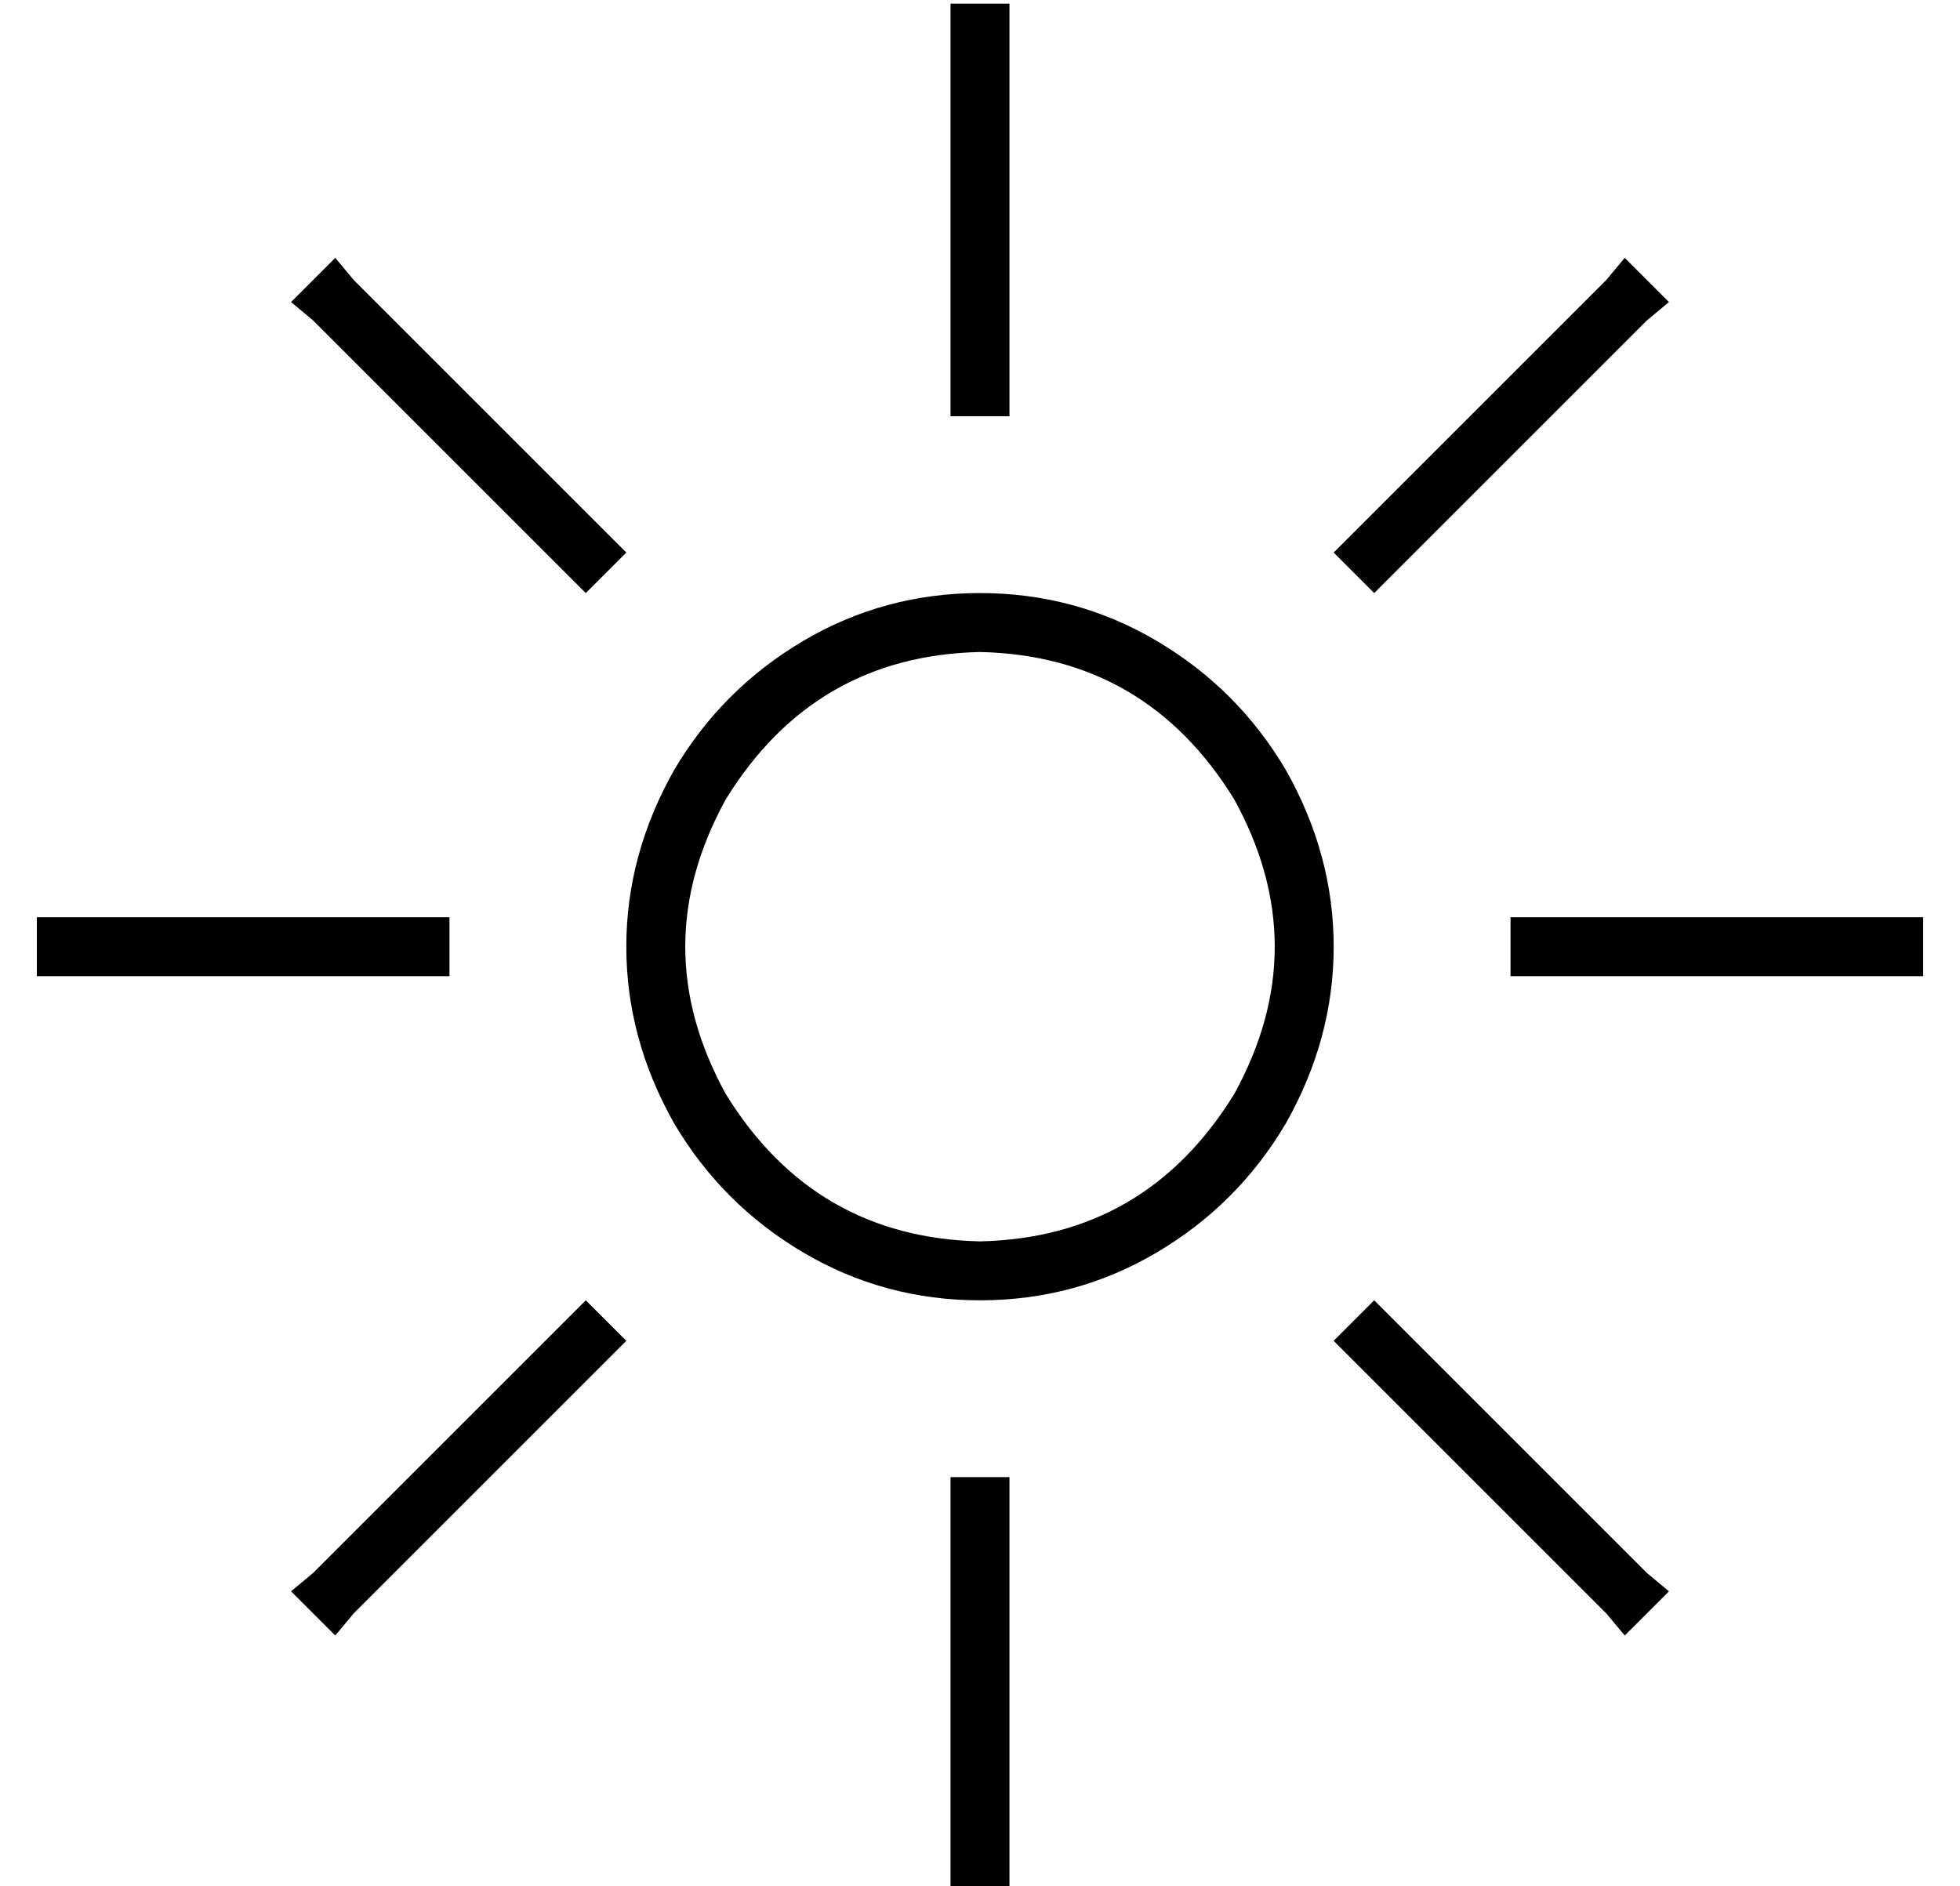 <?xml version="1.0" standalone="no"?>
<!DOCTYPE svg PUBLIC "-//W3C//DTD SVG 1.1//EN" "http://www.w3.org/Graphics/SVG/1.1/DTD/svg11.dtd" >
<svg xmlns="http://www.w3.org/2000/svg" xmlns:xlink="http://www.w3.org/1999/xlink" version="1.1" viewBox="-10 -40 532 512">
   <path fill="currentColor"
d="M248 65v8v-8v8h16v0v-8v0v-96v0v-8v0h-16v0v8v0v96v0zM256 137q45 1 69 40q22 40 0 80q-24 39 -69 40q-45 -1 -69 -40q-22 -40 0 -80q24 -39 69 -40v0zM256 313q26 0 48 -13v0v0q22 -13 35 -35q13 -23 13 -48t-13 -48q-13 -22 -35 -35t-48 -13t-48 13t-35 35
q-13 23 -13 48t13 48q13 22 35 35t48 13v0zM248 473h16h-16h16v-8v0v-96v0v-8v0h-16v0v8v0v96v0v8v0zM0 209v16v-16v16h8h104v-16v0h-8h-104zM408 209h-8h8h-8v16v0h8h104v-16v0h-8h-96zM69 392l12 12l-12 -12l12 12l5 -6v0l68 -68v0l6 -6v0l-11 -11v0l-6 6v0l-68 68v0l-6 5
v0zM358 104l-6 6l6 -6l-6 6l11 11v0l6 -6v0l68 -68v0l6 -5v0l-12 -12v0l-5 6v0l-68 68v0zM81 30l-12 12l12 -12l-12 12l6 5v0l68 68v0l6 6v0l11 -11v0l-6 -6v0l-68 -68v0l-5 -6v0zM369 319l-6 -6l6 6l-6 -6l-11 11v0l6 6v0l68 68v0l5 6v0l12 -12v0l-6 -5v0l-68 -68v0z" />
</svg>

